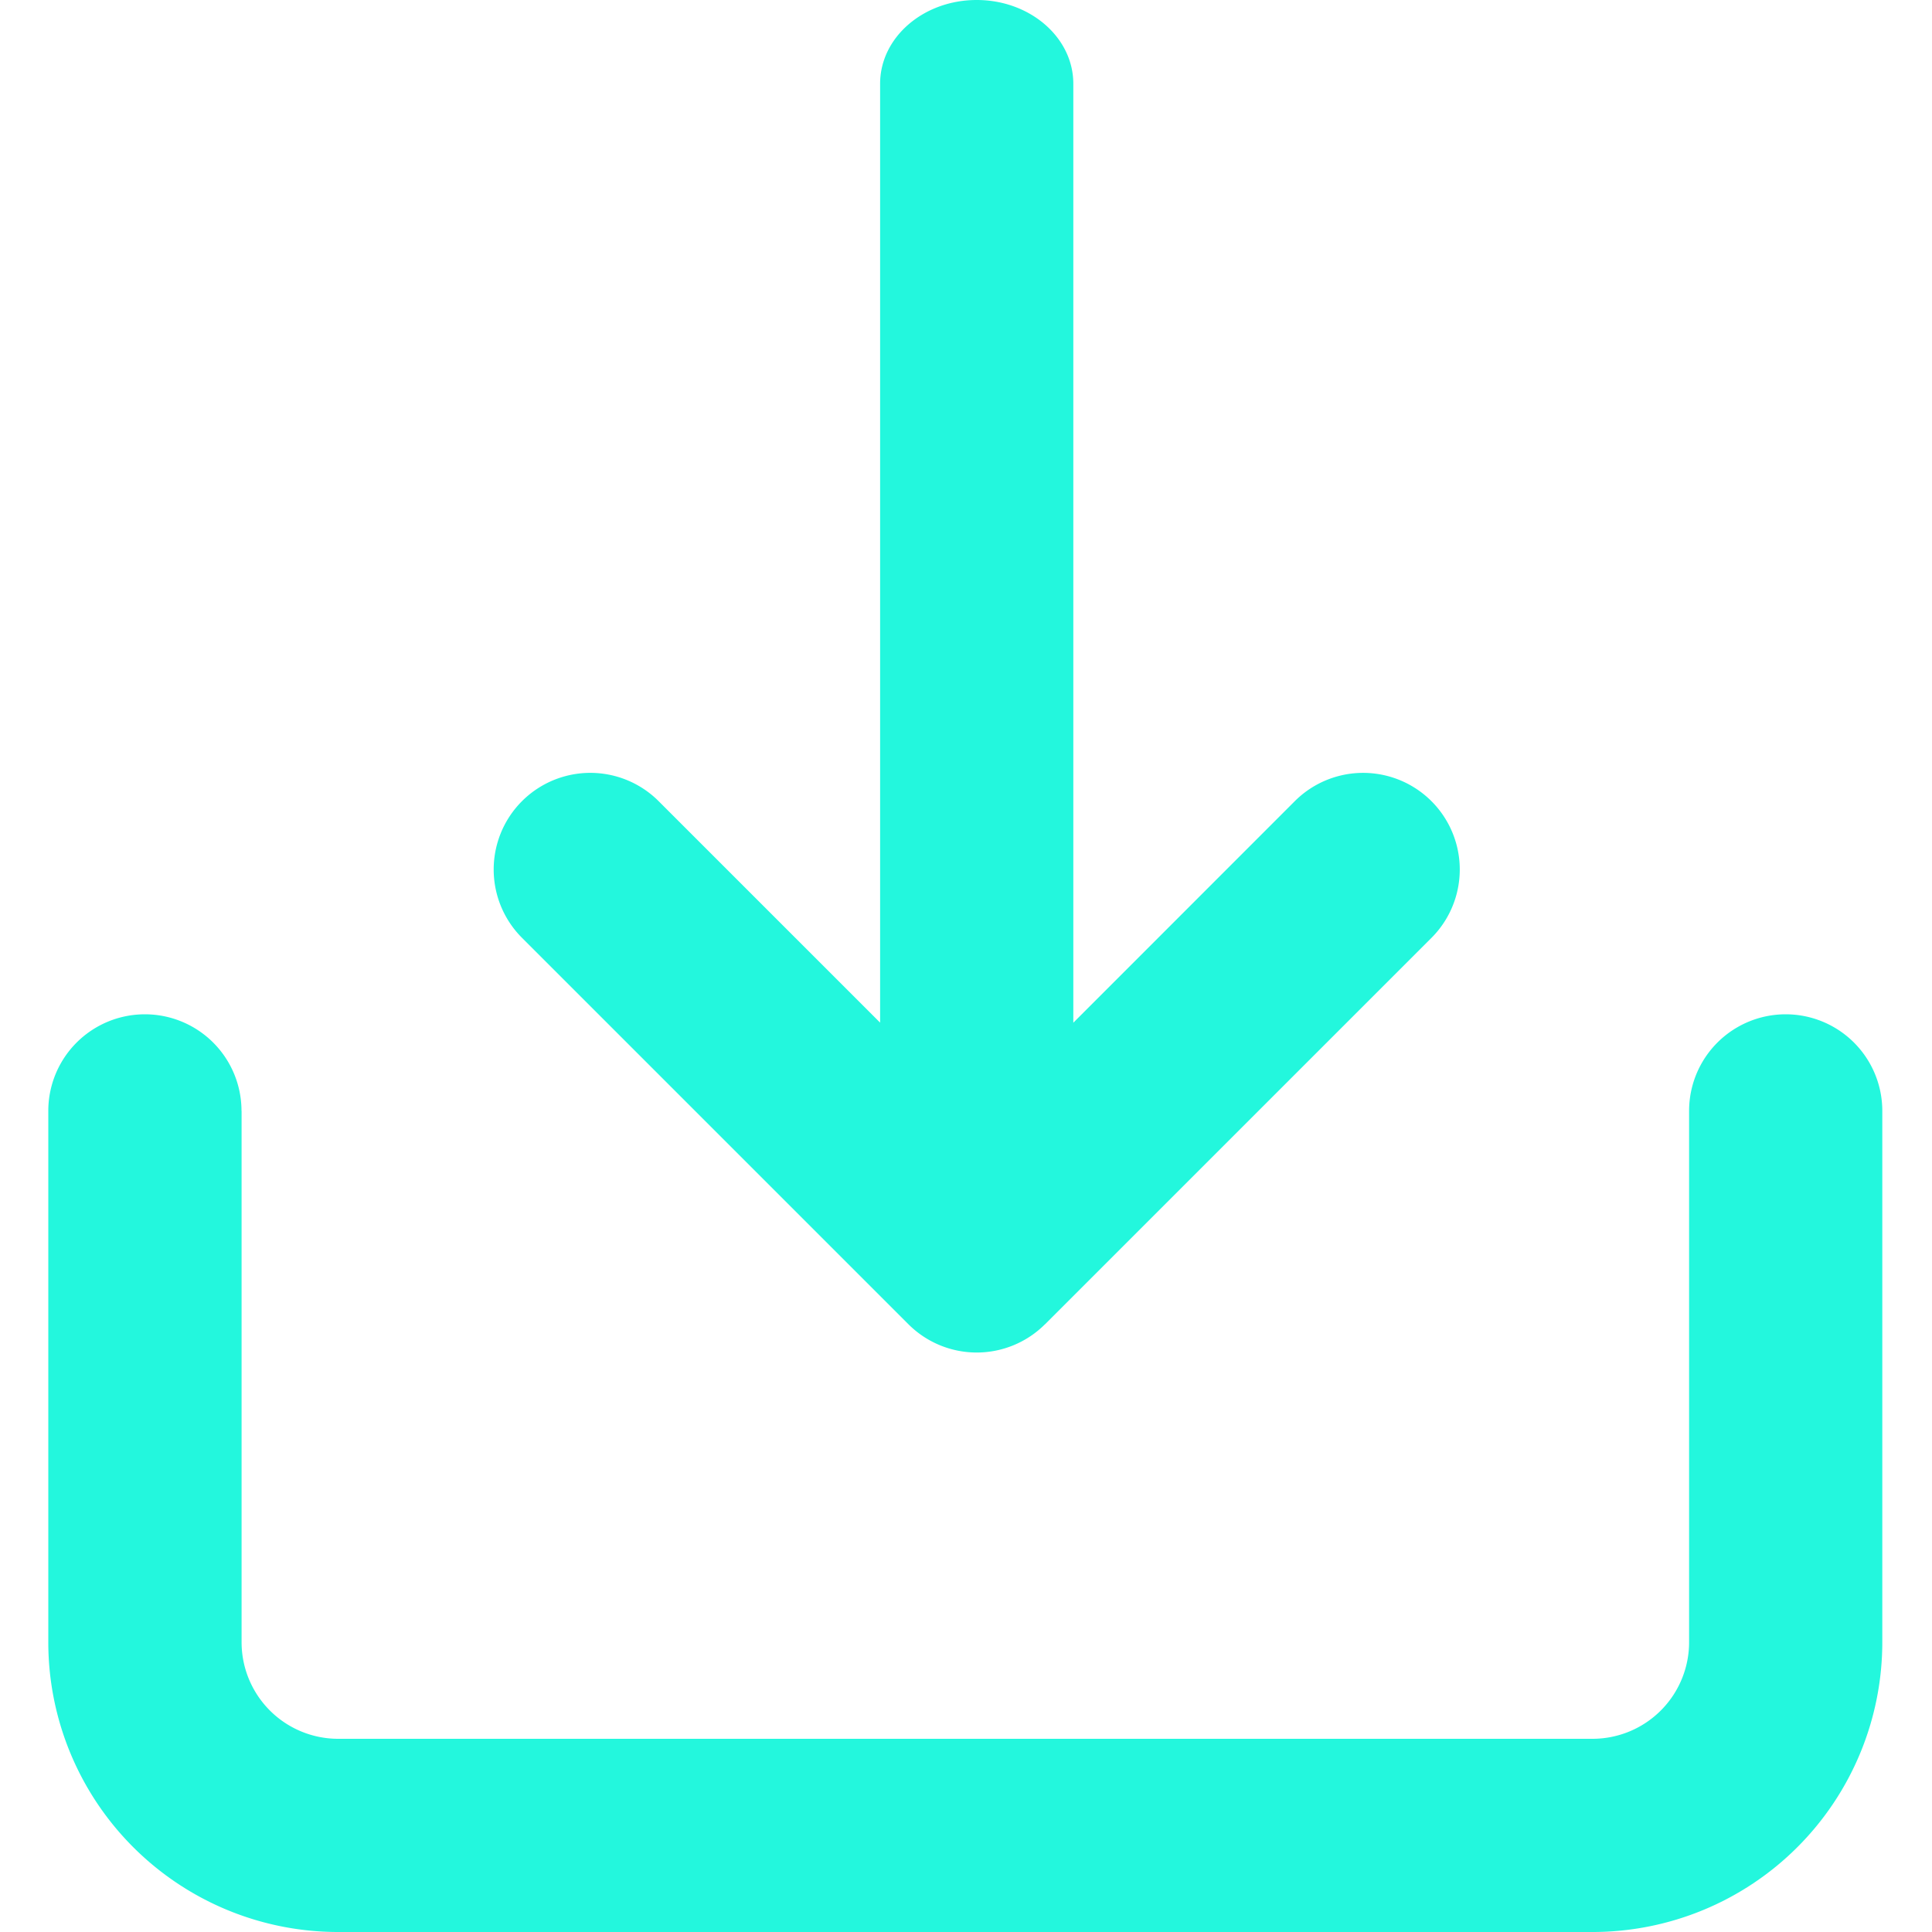 <svg xmlns="http://www.w3.org/2000/svg" width="22" height="22" fill="none" viewBox="0 0 22 22">
  <path fill="#23F7DD" fill-rule="evenodd" d="M11.9 15.079a1.1 1.1 0 0 1-1.556 0l-4.4-4.4A1.1 1.1 0 0 1 7.5 9.123l2.522 2.522V.953c0-.526.492-.953 1.1-.953.607 0 1.1.427 1.1.953v10.693l2.522-2.523A1.1 1.1 0 1 1 16.3 10.68l-4.4 4.4ZM2.75 12.65a1.1 1.1 0 0 0-2.2 0v6.05a3.3 3.3 0 0 0 3.3 3.3h14.284a3.3 3.3 0 0 0 3.3-3.3v-6.05a1.1 1.1 0 0 0-2.2 0v6.05a1.1 1.1 0 0 1-1.1 1.1H3.851a1.1 1.1 0 0 1-1.1-1.1v-6.05Z" clip-rule="evenodd"/>
</svg>
